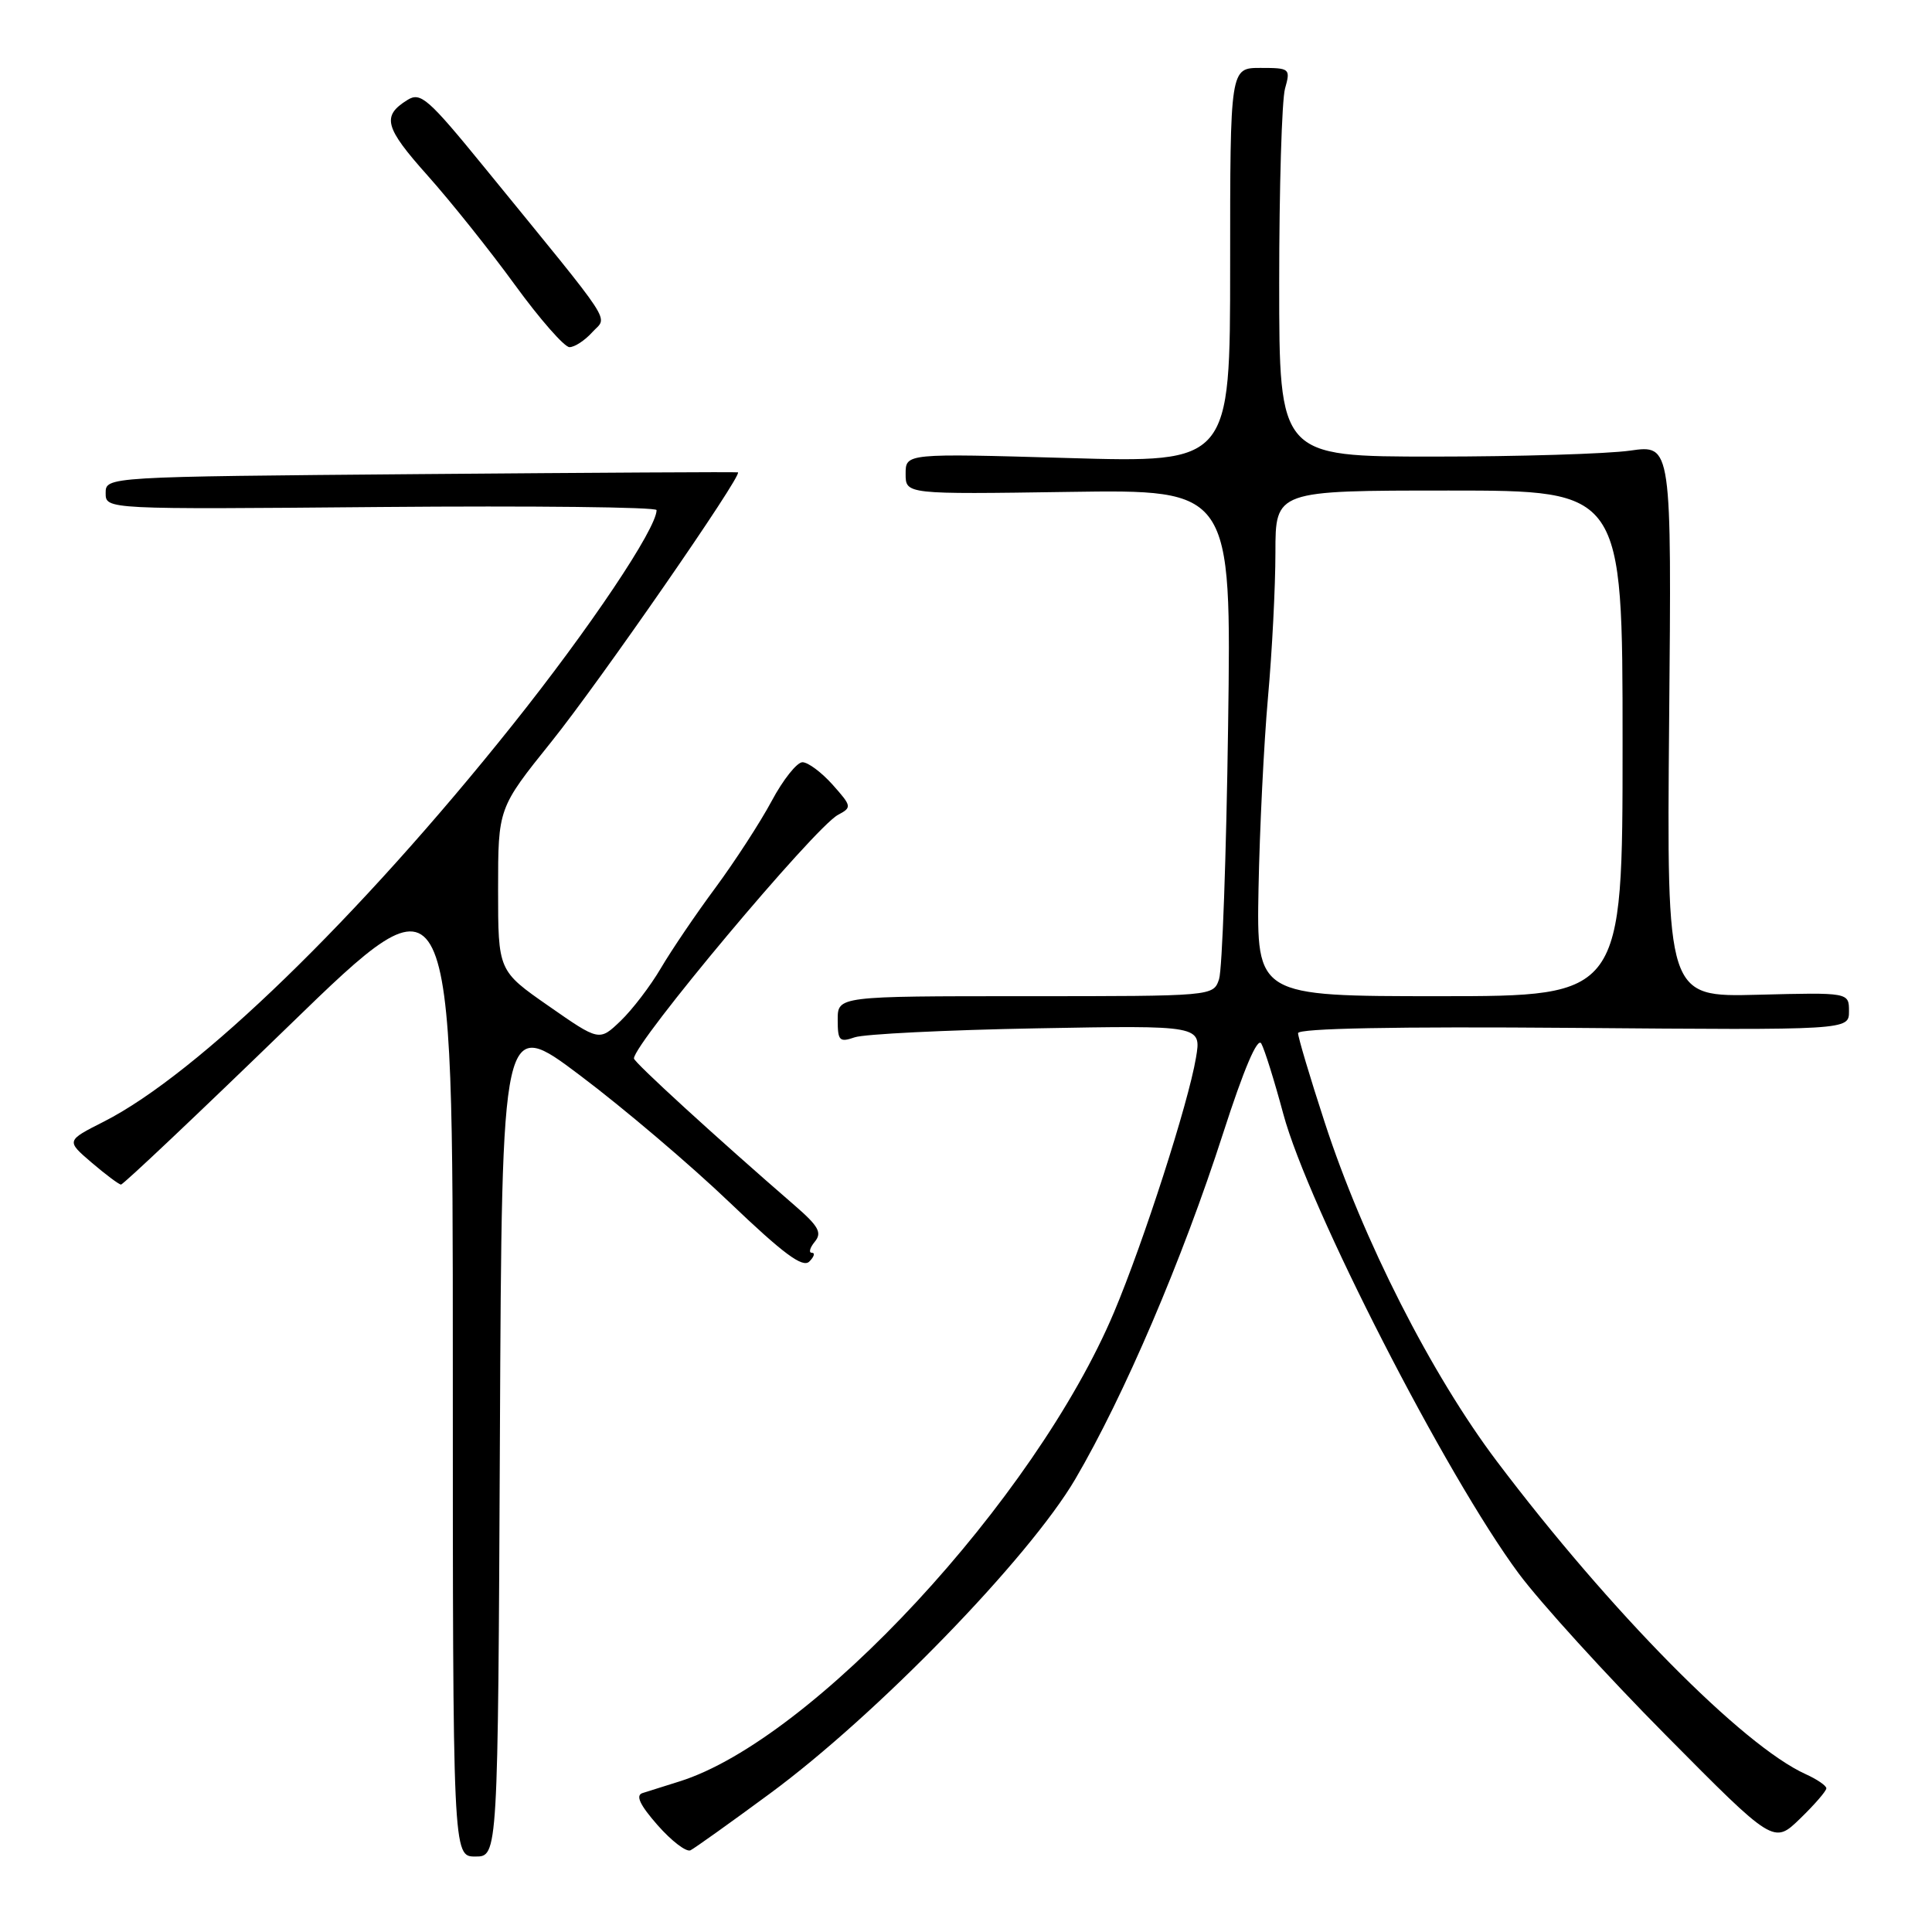 <?xml version="1.0" encoding="UTF-8" standalone="no"?>
<!DOCTYPE svg PUBLIC "-//W3C//DTD SVG 1.1//EN" "http://www.w3.org/Graphics/SVG/1.1/DTD/svg11.dtd" >
<svg xmlns="http://www.w3.org/2000/svg" xmlns:xlink="http://www.w3.org/1999/xlink" version="1.1" viewBox="0 0 256 256">
 <g >
 <path fill="currentColor"
d=" M 66.24 190.34 C 66.50 134.69 66.50 134.69 76.89 142.52 C 82.61 146.82 91.52 154.39 96.68 159.33 C 103.81 166.14 106.36 168.04 107.24 167.16 C 107.88 166.52 108.03 166.00 107.58 166.00 C 107.13 166.00 107.30 165.35 107.96 164.54 C 108.95 163.35 108.48 162.49 105.37 159.79 C 94.85 150.68 84.00 140.75 84.00 140.25 C 84.00 138.21 107.93 109.64 111.03 107.98 C 112.90 106.98 112.87 106.84 110.32 103.97 C 108.86 102.34 107.07 101.00 106.33 101.00 C 105.60 101.00 103.76 103.31 102.25 106.14 C 100.74 108.96 97.38 114.13 94.80 117.63 C 92.21 121.12 88.97 125.91 87.58 128.27 C 86.20 130.63 83.79 133.78 82.24 135.27 C 79.41 137.98 79.41 137.98 72.71 133.31 C 66.00 128.64 66.00 128.64 66.00 117.86 C 66.00 107.08 66.00 107.08 73.05 98.30 C 79.45 90.33 98.44 62.90 97.78 62.59 C 97.62 62.52 78.71 62.63 55.75 62.82 C 14.00 63.17 14.00 63.17 14.00 65.34 C 14.00 67.50 14.00 67.50 50.50 67.18 C 70.57 67.01 87.00 67.19 87.00 67.59 C 87.00 70.04 78.13 83.27 67.85 96.14 C 47.55 121.58 26.13 142.35 13.76 148.62 C 8.76 151.15 8.76 151.15 12.13 154.04 C 13.98 155.62 15.74 156.94 16.03 156.96 C 16.32 156.98 26.33 147.51 38.28 135.92 C 60.00 114.83 60.00 114.83 60.00 180.42 C 60.00 246.00 60.00 246.00 62.99 246.00 C 65.98 246.00 65.98 246.00 66.24 190.34 Z  M 102.00 237.67 C 116.13 227.27 136.32 206.48 142.48 195.99 C 148.94 184.97 156.68 166.89 162.06 150.19 C 164.82 141.63 166.63 137.38 167.13 138.28 C 167.56 139.04 168.87 143.23 170.04 147.59 C 173.34 159.86 191.60 195.51 201.24 208.50 C 204.10 212.35 212.87 221.99 220.74 229.93 C 235.03 244.36 235.03 244.36 238.52 240.98 C 240.43 239.13 242.00 237.32 242.00 236.96 C 242.00 236.61 240.76 235.76 239.25 235.08 C 230.92 231.31 213.35 213.51 198.37 193.67 C 189.67 182.15 180.59 164.29 175.52 148.69 C 173.58 142.75 172.00 137.44 172.00 136.90 C 172.00 136.26 184.90 136.01 208.50 136.20 C 245.00 136.50 245.00 136.50 245.00 134.00 C 245.00 131.50 245.00 131.50 232.92 131.81 C 220.85 132.12 220.85 132.12 221.17 95.52 C 221.50 58.92 221.50 58.92 216.00 59.71 C 212.97 60.14 201.28 60.50 190.00 60.50 C 169.50 60.50 169.50 60.50 169.50 37.50 C 169.50 24.85 169.85 13.26 170.27 11.75 C 171.02 9.08 170.92 9.00 167.02 9.00 C 163.00 9.00 163.00 9.00 163.00 35.16 C 163.00 61.32 163.00 61.32 141.50 60.69 C 120.00 60.07 120.00 60.07 120.00 62.79 C 120.00 65.50 120.00 65.50 141.59 65.18 C 163.17 64.86 163.17 64.86 162.73 96.18 C 162.49 113.41 161.95 128.51 161.53 129.75 C 160.77 132.00 160.77 132.00 135.88 132.00 C 111.00 132.00 111.00 132.00 111.00 135.12 C 111.00 137.91 111.23 138.15 113.25 137.45 C 114.49 137.02 125.33 136.48 137.35 136.26 C 159.20 135.86 159.20 135.86 158.47 140.17 C 157.45 146.23 151.54 164.56 147.61 173.89 C 137.16 198.67 107.59 230.58 90.00 236.06 C 88.08 236.66 85.89 237.35 85.14 237.59 C 84.19 237.89 84.77 239.15 87.14 241.85 C 88.99 243.95 90.95 245.45 91.50 245.17 C 92.05 244.89 96.78 241.52 102.00 237.67 Z  M 78.48 44.02 C 80.51 41.78 81.86 43.86 64.26 22.27 C 56.72 13.02 55.73 12.15 53.98 13.25 C 50.56 15.38 50.95 16.87 56.65 23.25 C 59.72 26.69 64.93 33.21 68.23 37.75 C 71.53 42.29 74.79 46.00 75.46 46.00 C 76.14 46.00 77.50 45.11 78.48 44.02 Z  M 166.76 117.75 C 166.91 109.91 167.47 98.53 168.01 92.45 C 168.56 86.37 169.00 77.71 169.00 73.20 C 169.00 65.00 169.00 65.00 192.00 65.00 C 215.00 65.00 215.00 65.00 215.00 98.50 C 215.00 132.00 215.00 132.00 190.75 132.00 C 166.50 132.00 166.50 132.00 166.76 117.75 Z "/>
</g>
</svg>